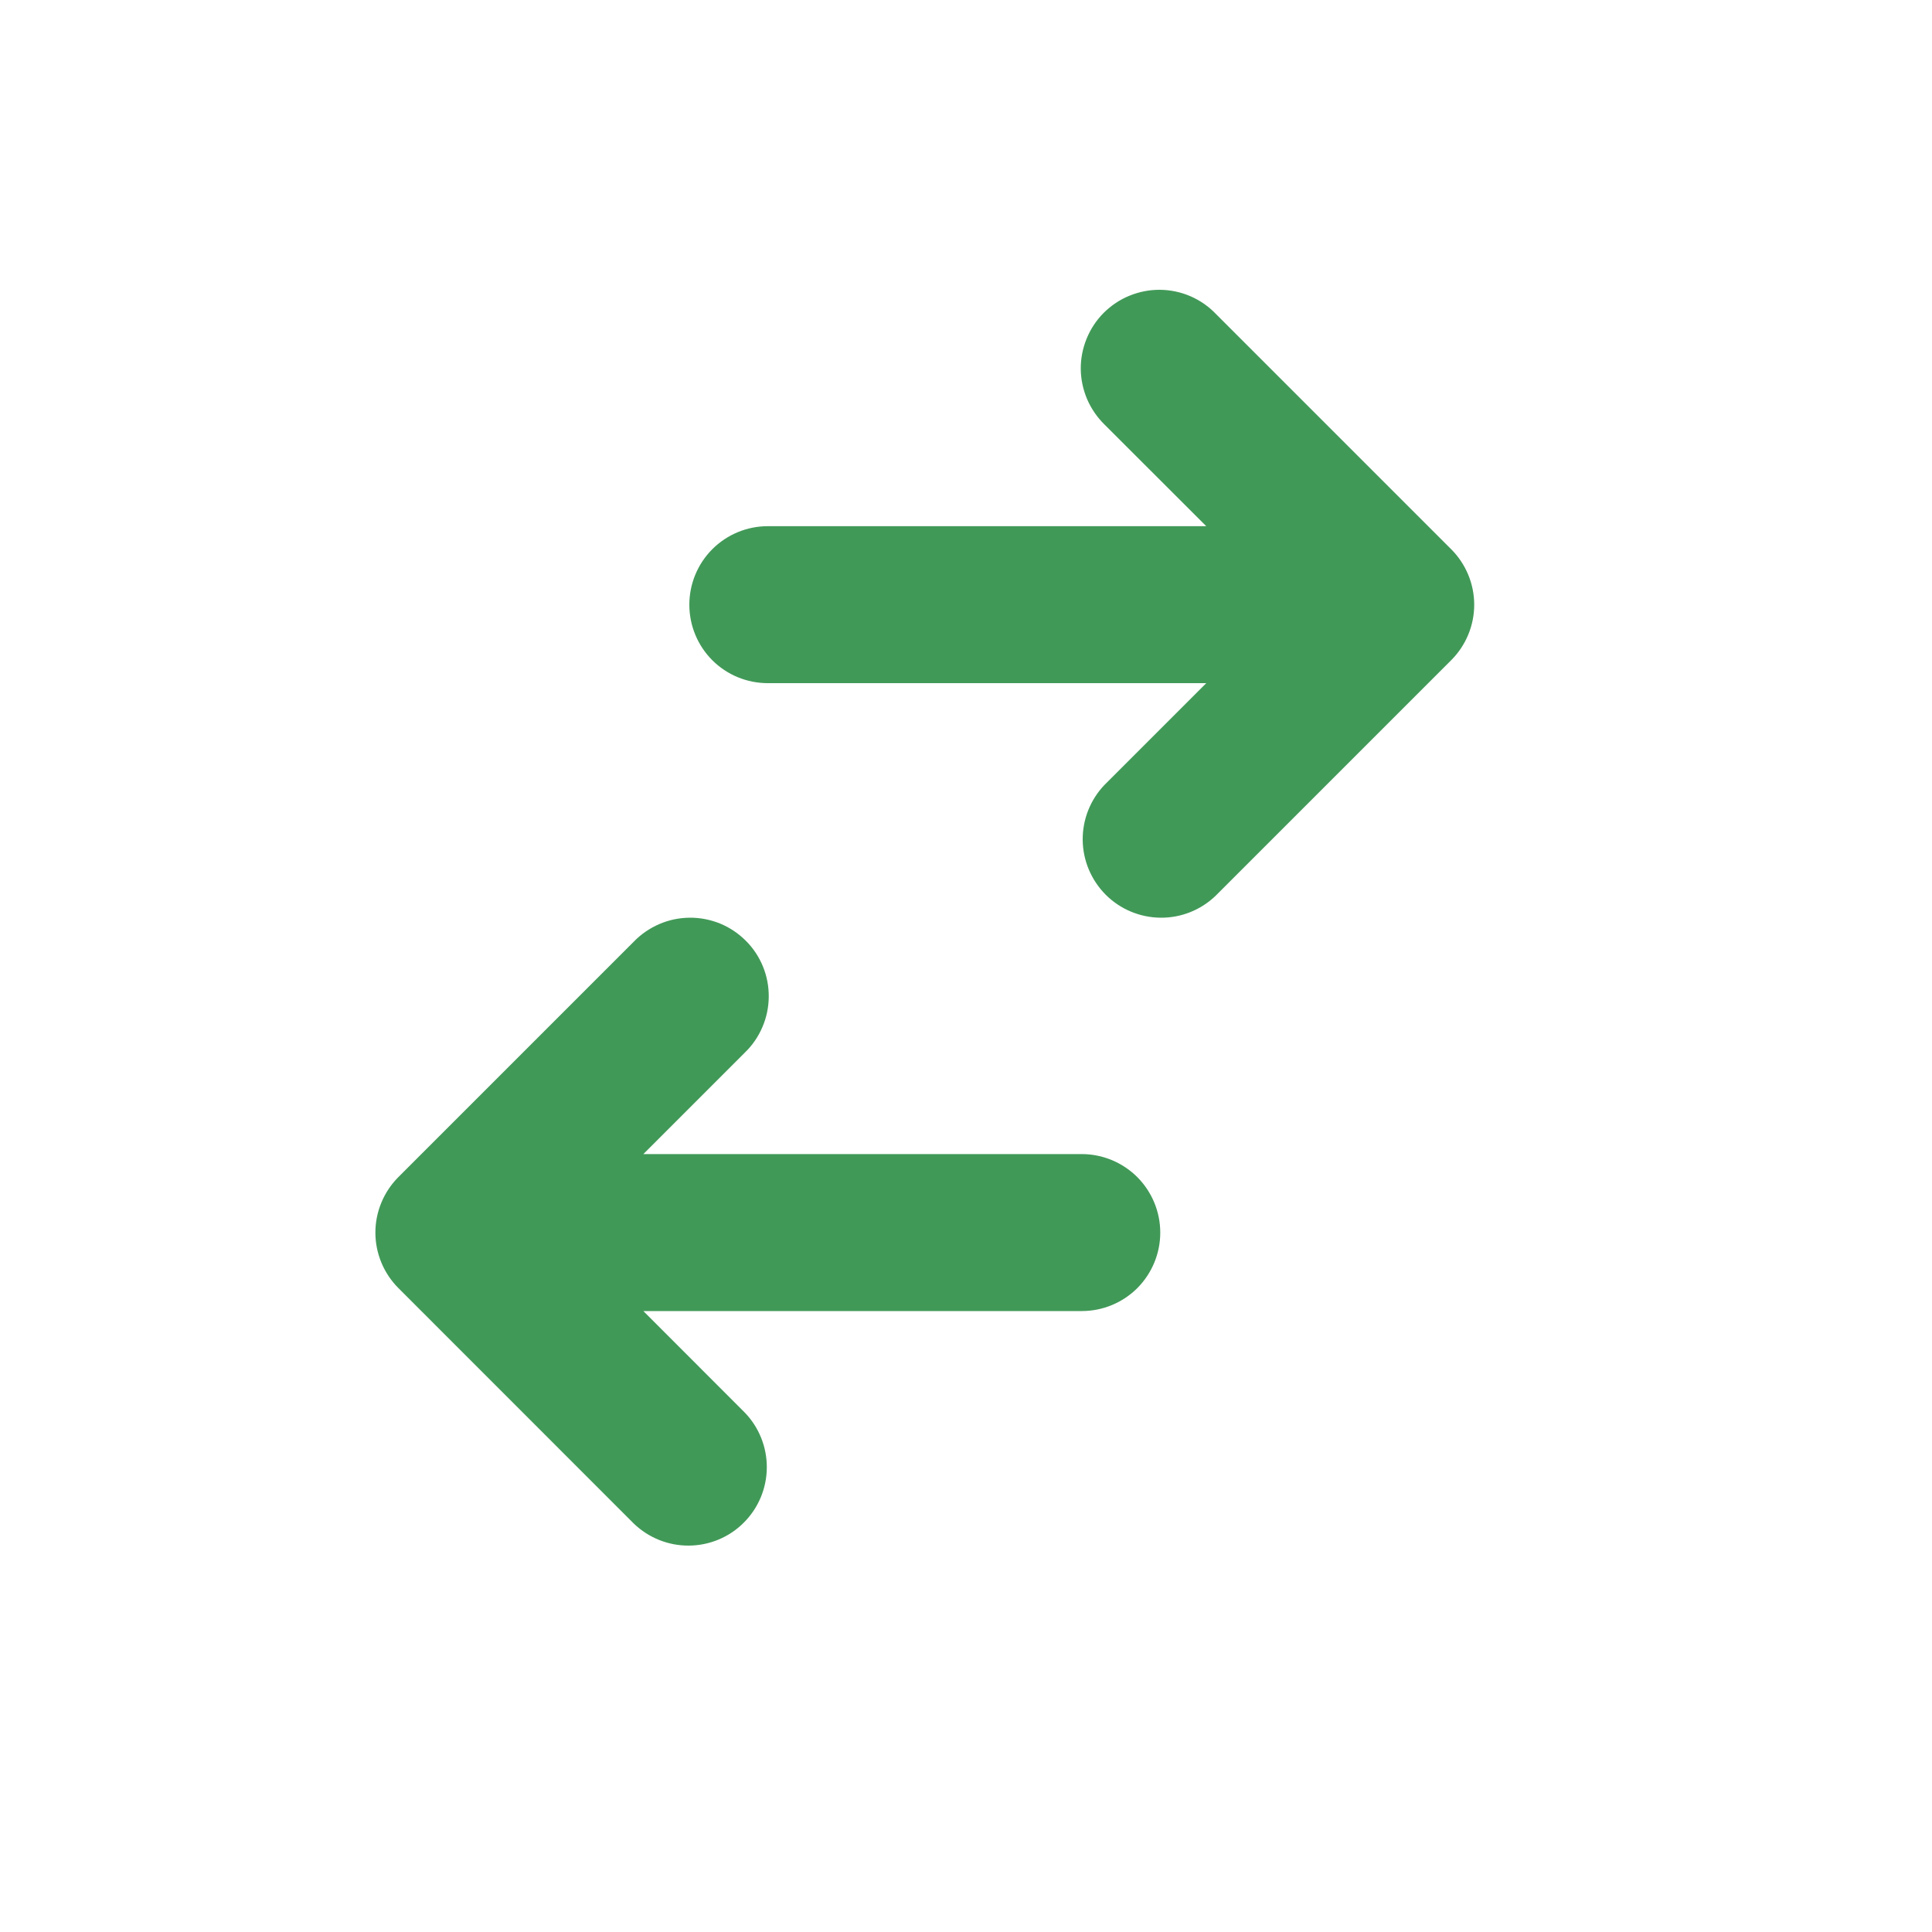 <svg width="20" height="20" viewBox="0 0 20 20" fill="none" xmlns="http://www.w3.org/2000/svg">
<path d="M7.948 5.447C7.733 5.447 7.526 5.533 7.374 5.685C7.221 5.838 7.136 6.045 7.136 6.26C7.136 6.475 7.221 6.682 7.374 6.835C7.526 6.987 7.733 7.072 7.948 7.072H12.487L11.436 8.123C11.288 8.276 11.206 8.482 11.208 8.695C11.21 8.908 11.296 9.111 11.446 9.262C11.597 9.413 11.801 9.498 12.014 9.5C12.227 9.502 12.432 9.42 12.585 9.272L15.023 6.834C15.175 6.682 15.261 6.475 15.261 6.26C15.261 6.045 15.175 5.838 15.023 5.686L12.585 3.248C12.51 3.17 12.421 3.109 12.322 3.066C12.222 3.023 12.116 3.001 12.008 3C11.9 2.999 11.793 3.02 11.693 3.061C11.593 3.101 11.503 3.162 11.426 3.238C11.35 3.314 11.29 3.405 11.249 3.505C11.208 3.605 11.187 3.712 11.188 3.82C11.189 3.927 11.212 4.034 11.254 4.133C11.297 4.232 11.359 4.322 11.436 4.397L12.487 5.447H7.948Z" fill="#419958"/>
<path d="M11.198 13.572C11.414 13.572 11.62 13.487 11.773 13.335C11.925 13.182 12.011 12.976 12.011 12.76C12.011 12.544 11.925 12.338 11.773 12.185C11.62 12.033 11.414 11.947 11.198 11.947H6.66L7.71 10.897C7.788 10.822 7.85 10.732 7.892 10.633C7.935 10.534 7.957 10.427 7.958 10.32C7.959 10.212 7.939 10.105 7.898 10.005C7.857 9.905 7.797 9.814 7.72 9.738C7.644 9.662 7.553 9.601 7.453 9.56C7.354 9.52 7.247 9.499 7.139 9.5C7.031 9.501 6.924 9.523 6.825 9.566C6.726 9.609 6.636 9.67 6.561 9.748L4.124 12.185C3.972 12.338 3.886 12.544 3.886 12.76C3.886 12.975 3.972 13.182 4.124 13.334L6.561 15.772C6.715 15.92 6.92 16.002 7.133 16C7.346 15.998 7.55 15.913 7.7 15.762C7.851 15.611 7.936 15.408 7.938 15.195C7.94 14.982 7.858 14.776 7.71 14.623L6.66 13.572H11.198Z" fill="#419958"/>
</svg>
